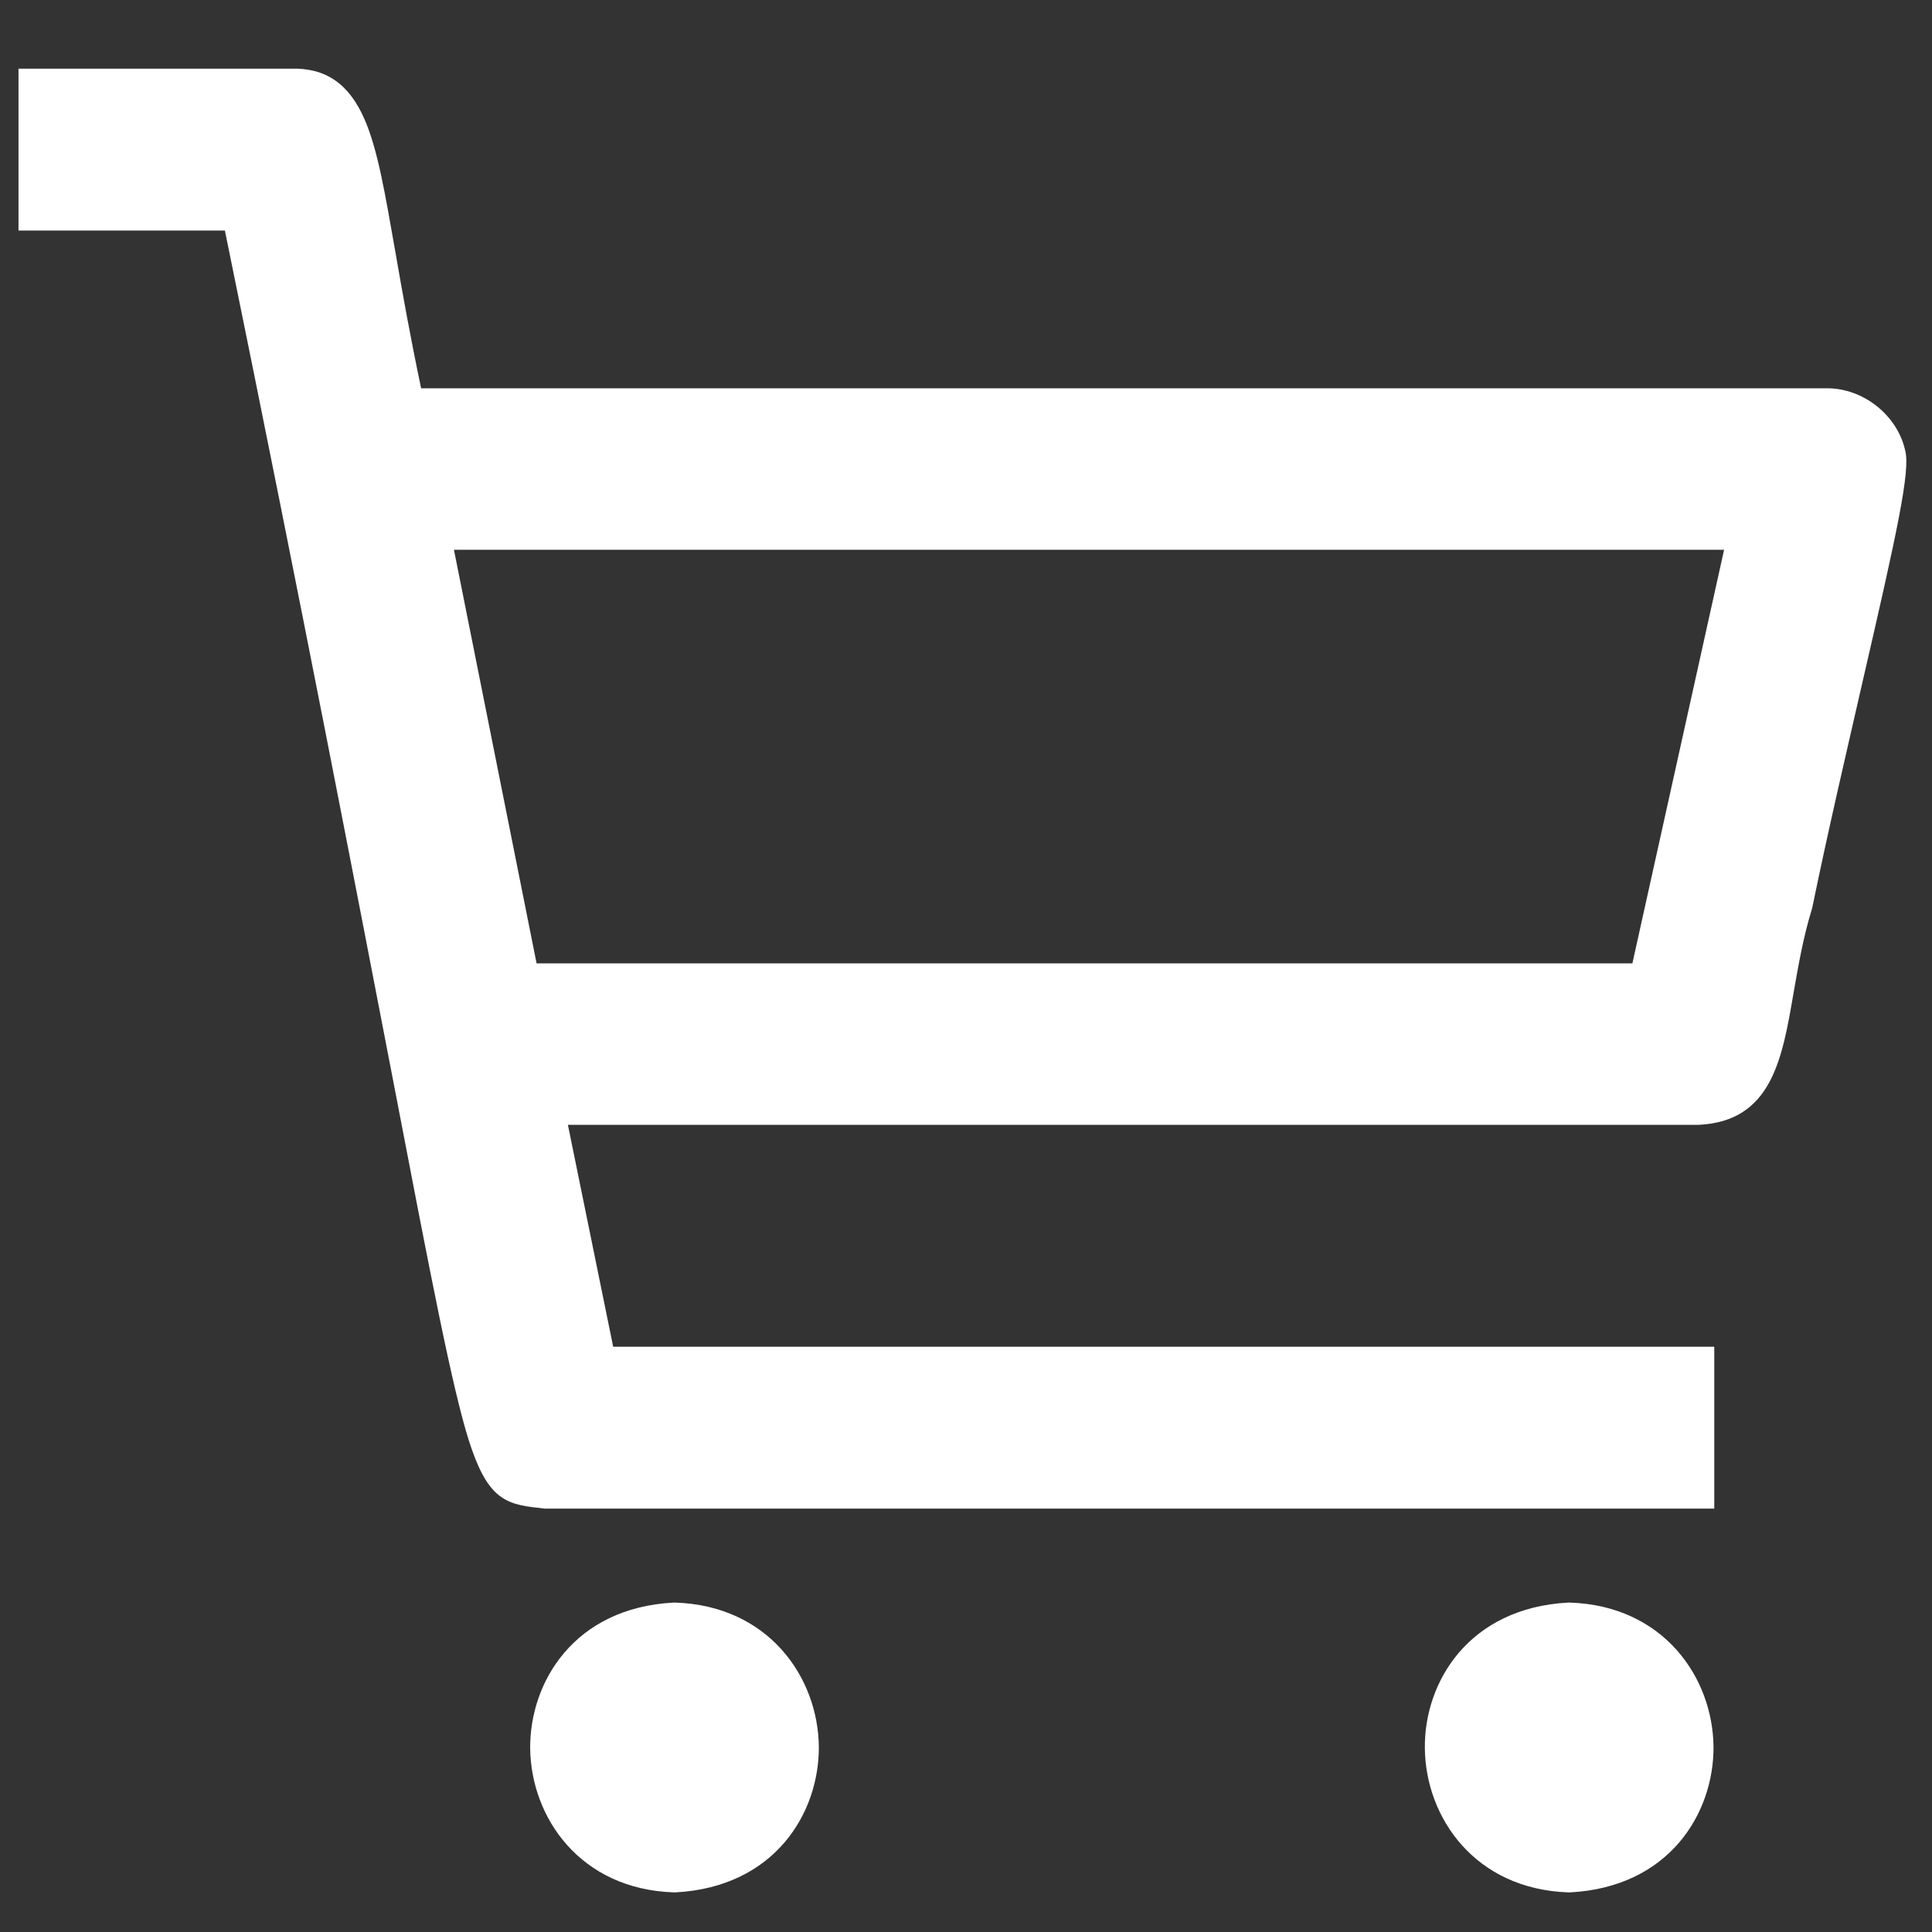 <?xml version="1.0" encoding="utf-8"?>
<!-- Generator: Adobe Illustrator 24.0.1, SVG Export Plug-In . SVG Version: 6.00 Build 0)  -->
<svg version="1.1" id="Layer_1" xmlns="http://www.w3.org/2000/svg" xmlns:xlink="http://www.w3.org/1999/xlink" x="0px" y="0px"
	 viewBox="0 0 512 512" style="enable-background:new 0 0 512 512;" xml:space="preserve">
<rect x="0" y="0" width="512" height="512" fill="#333333" stroke="none"/>
<style type="text/css">
	.st0{fill:#FFFFFF;}
</style>
<g>
	<path class="st0" d="M178.9,424.7l-0.2,0l-0.2,0c-26.3,1.4-38.1,21-38,38.6c0.2,18.4,13.3,37.4,38.1,38.2l0.2,0l0.2,0
		c26.3-1.4,38.1-21,38-38.6C216.8,444.5,203.7,425.5,178.9,424.7z"/>
	<path class="st0" d="M416,424.7l-0.2,0l-0.2,0c-26.3,1.4-38.2,21-38,38.6c0.2,18.4,13.3,37.4,38.1,38.2l0.2,0l0.2,0
		c26.3-1.4,38.1-21,38-38.6C453.9,444.5,440.8,425.5,416,424.7z"/>
	<path class="st0" d="M504.9,119.4c-2.1-9.4-11.1-16.5-20.7-16.5c-0.2,0-0.4,0-0.6,0h-372c-2.9-13.8-5-25.6-6.8-36
		c-2.8-15.9-4.7-27.3-8.2-35.3c-4.1-9.4-10.3-13.7-19.6-13.4H4.9v42.9h54.7C80.8,164.8,94.7,237.3,104,285.4
		c10.5,54.7,15.8,82.1,20.2,96.2c4.8,15.1,9.3,17.1,18.6,18c0.5,0.1,1,0.1,1.6,0.2l309.9,0v-42.9H162.5l-12-58.8h299.4l0.2,0
		c19.4-0.9,22.2-17.4,25.2-34.9c1.2-6.8,2.5-14.6,4.9-22.4l0.1-0.4c4.1-20,9-40.9,13.2-59.3C502.8,140.8,506.3,124.8,504.9,119.4z
		 M456.9,145.7l-24.3,109.6H142.2l-21.9-109.6H456.9z"/>
</g>
</svg>
